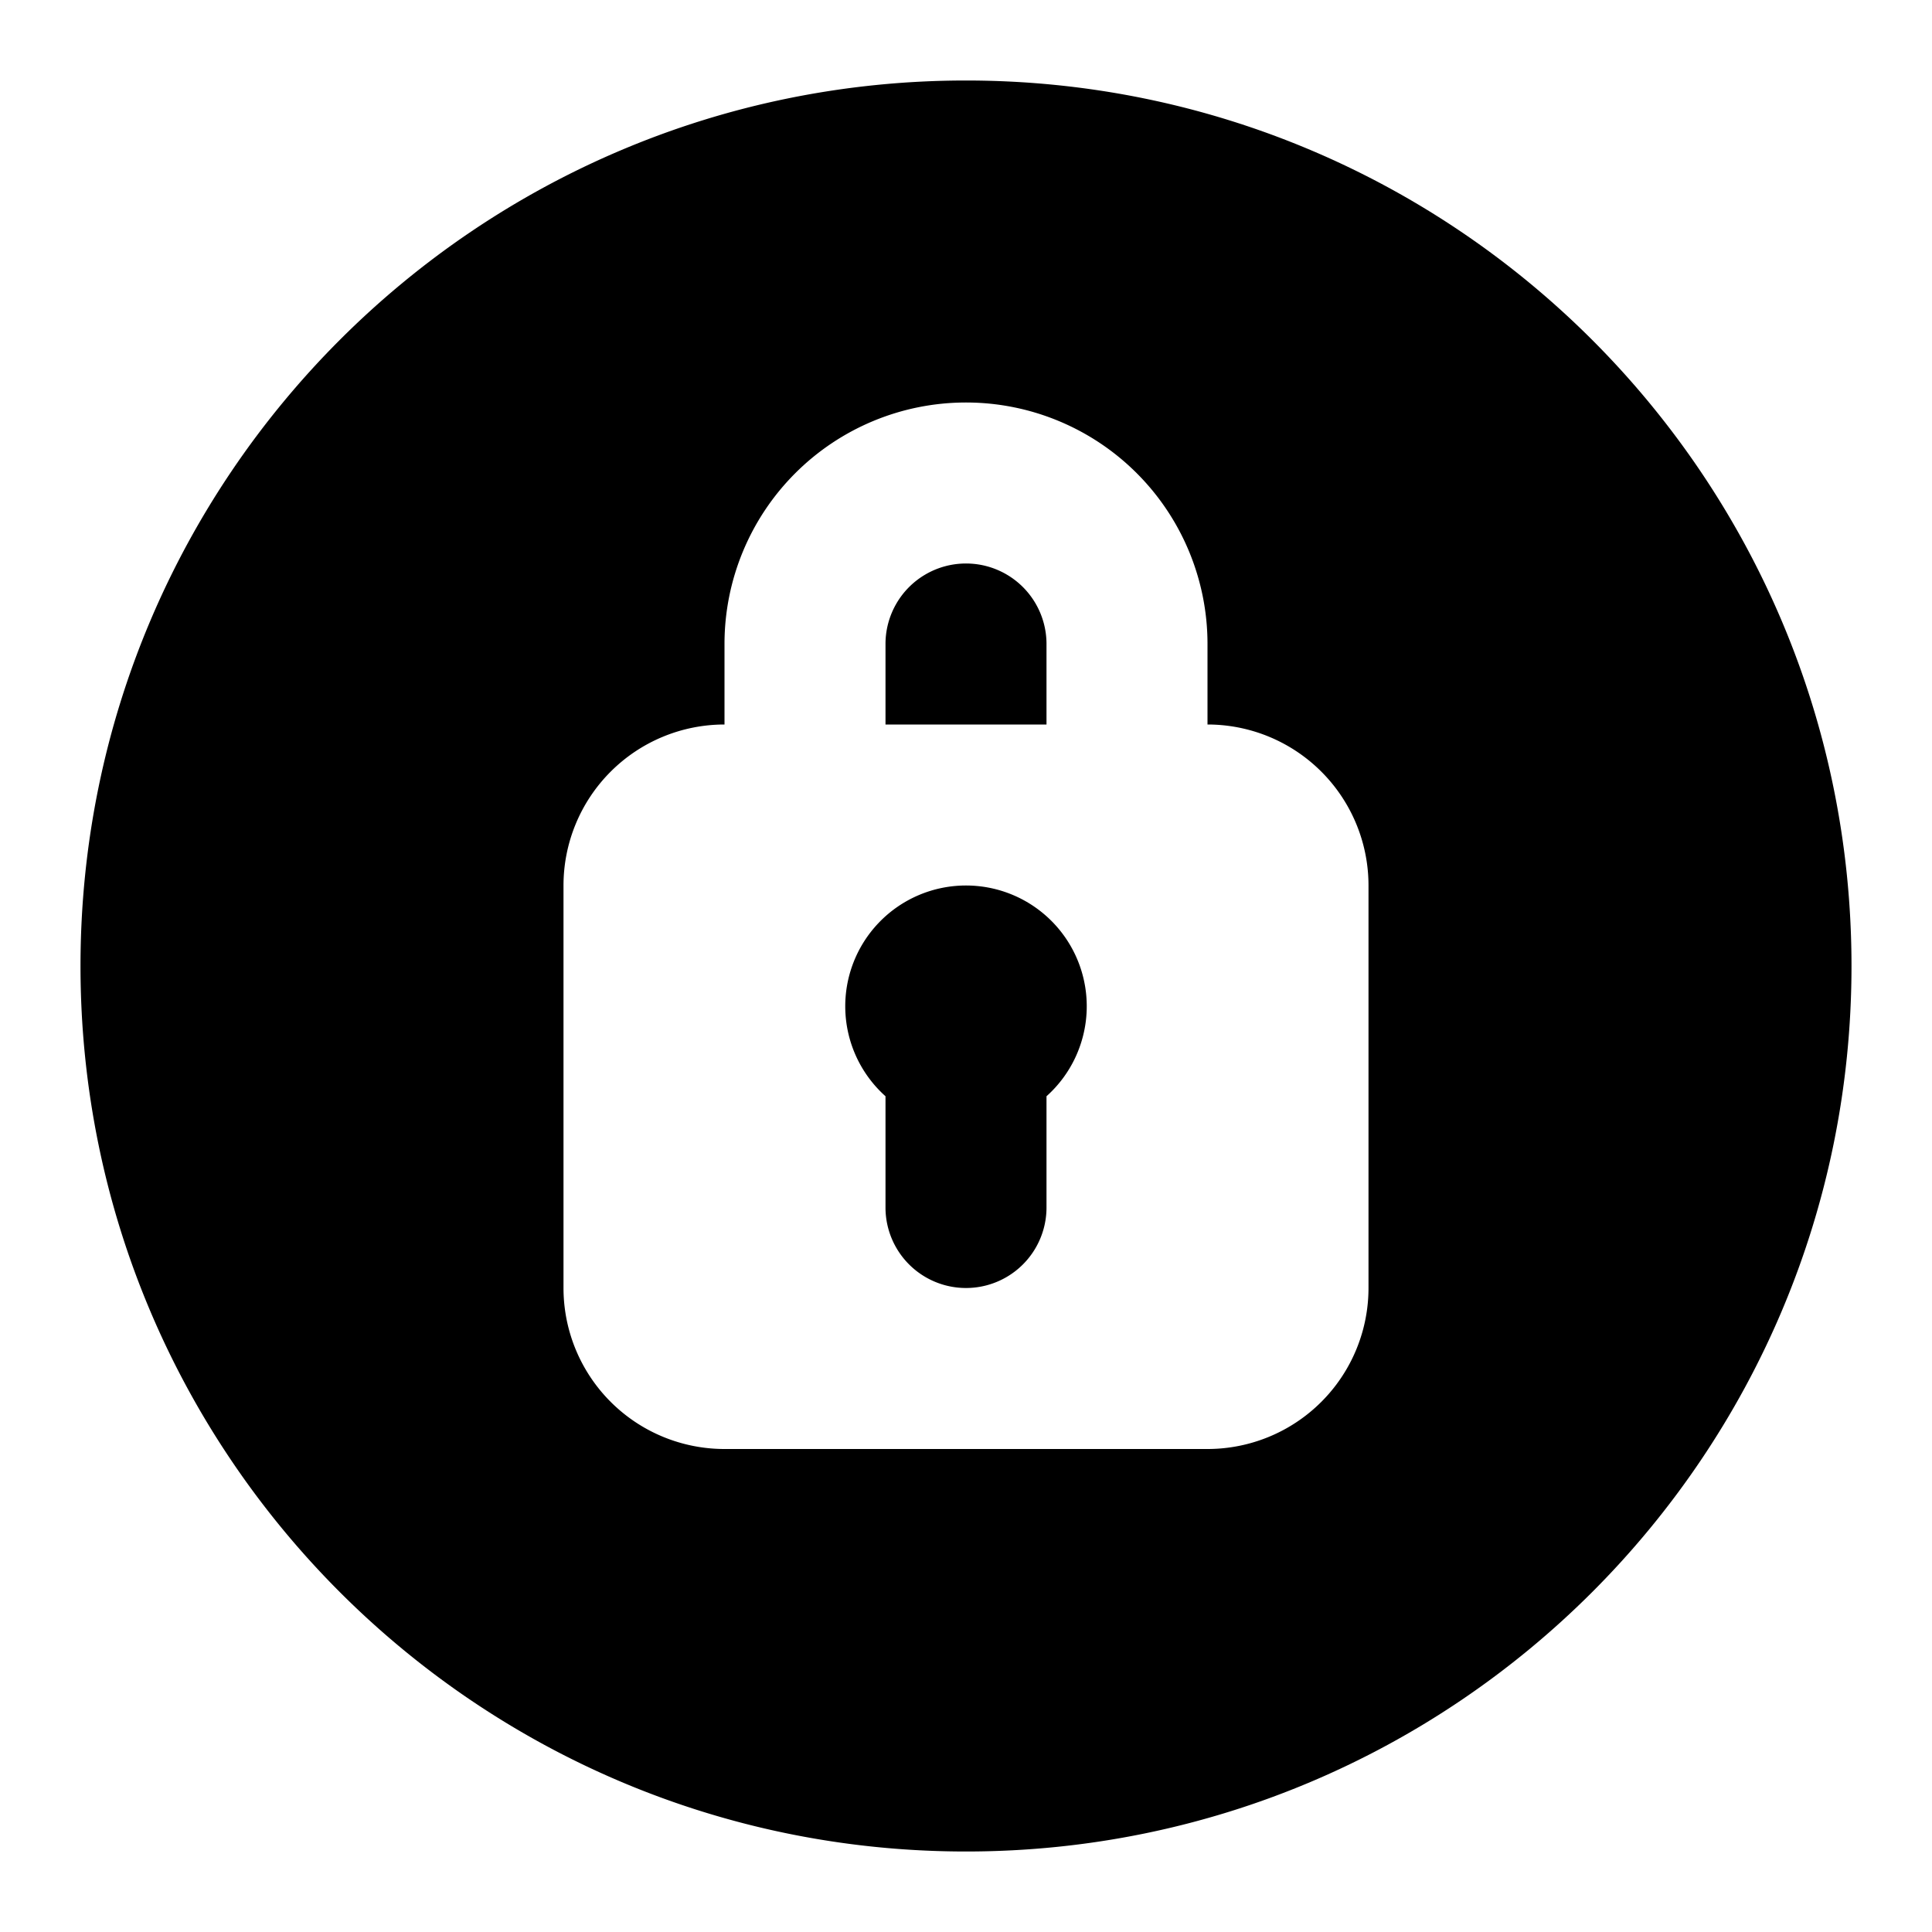 <svg xmlns="http://www.w3.org/2000/svg" fill="none" viewBox="0 0 24 24"><path fill="#000" d="M13 9V8a1 1 0 1 0-2 0v1h2Zm0 4.618a1.5 1.5 0 1 0-2 0V15a1 1 0 1 0 2 0v-1.382Z" data-follow-fill="#000"/><path fill="#000" d="M1 12C1 5.925 5.925 1 12 1s11 4.925 11 11-4.925 11-11 11S1 18.075 1 12Zm11-7a3 3 0 0 0-3 3v1a2 2 0 0 0-2 2v5a2 2 0 0 0 2 2h6a2 2 0 0 0 2-2v-5a2 2 0 0 0-2-2V8a3 3 0 0 0-3-3Z" data-follow-fill="#000"/></svg>